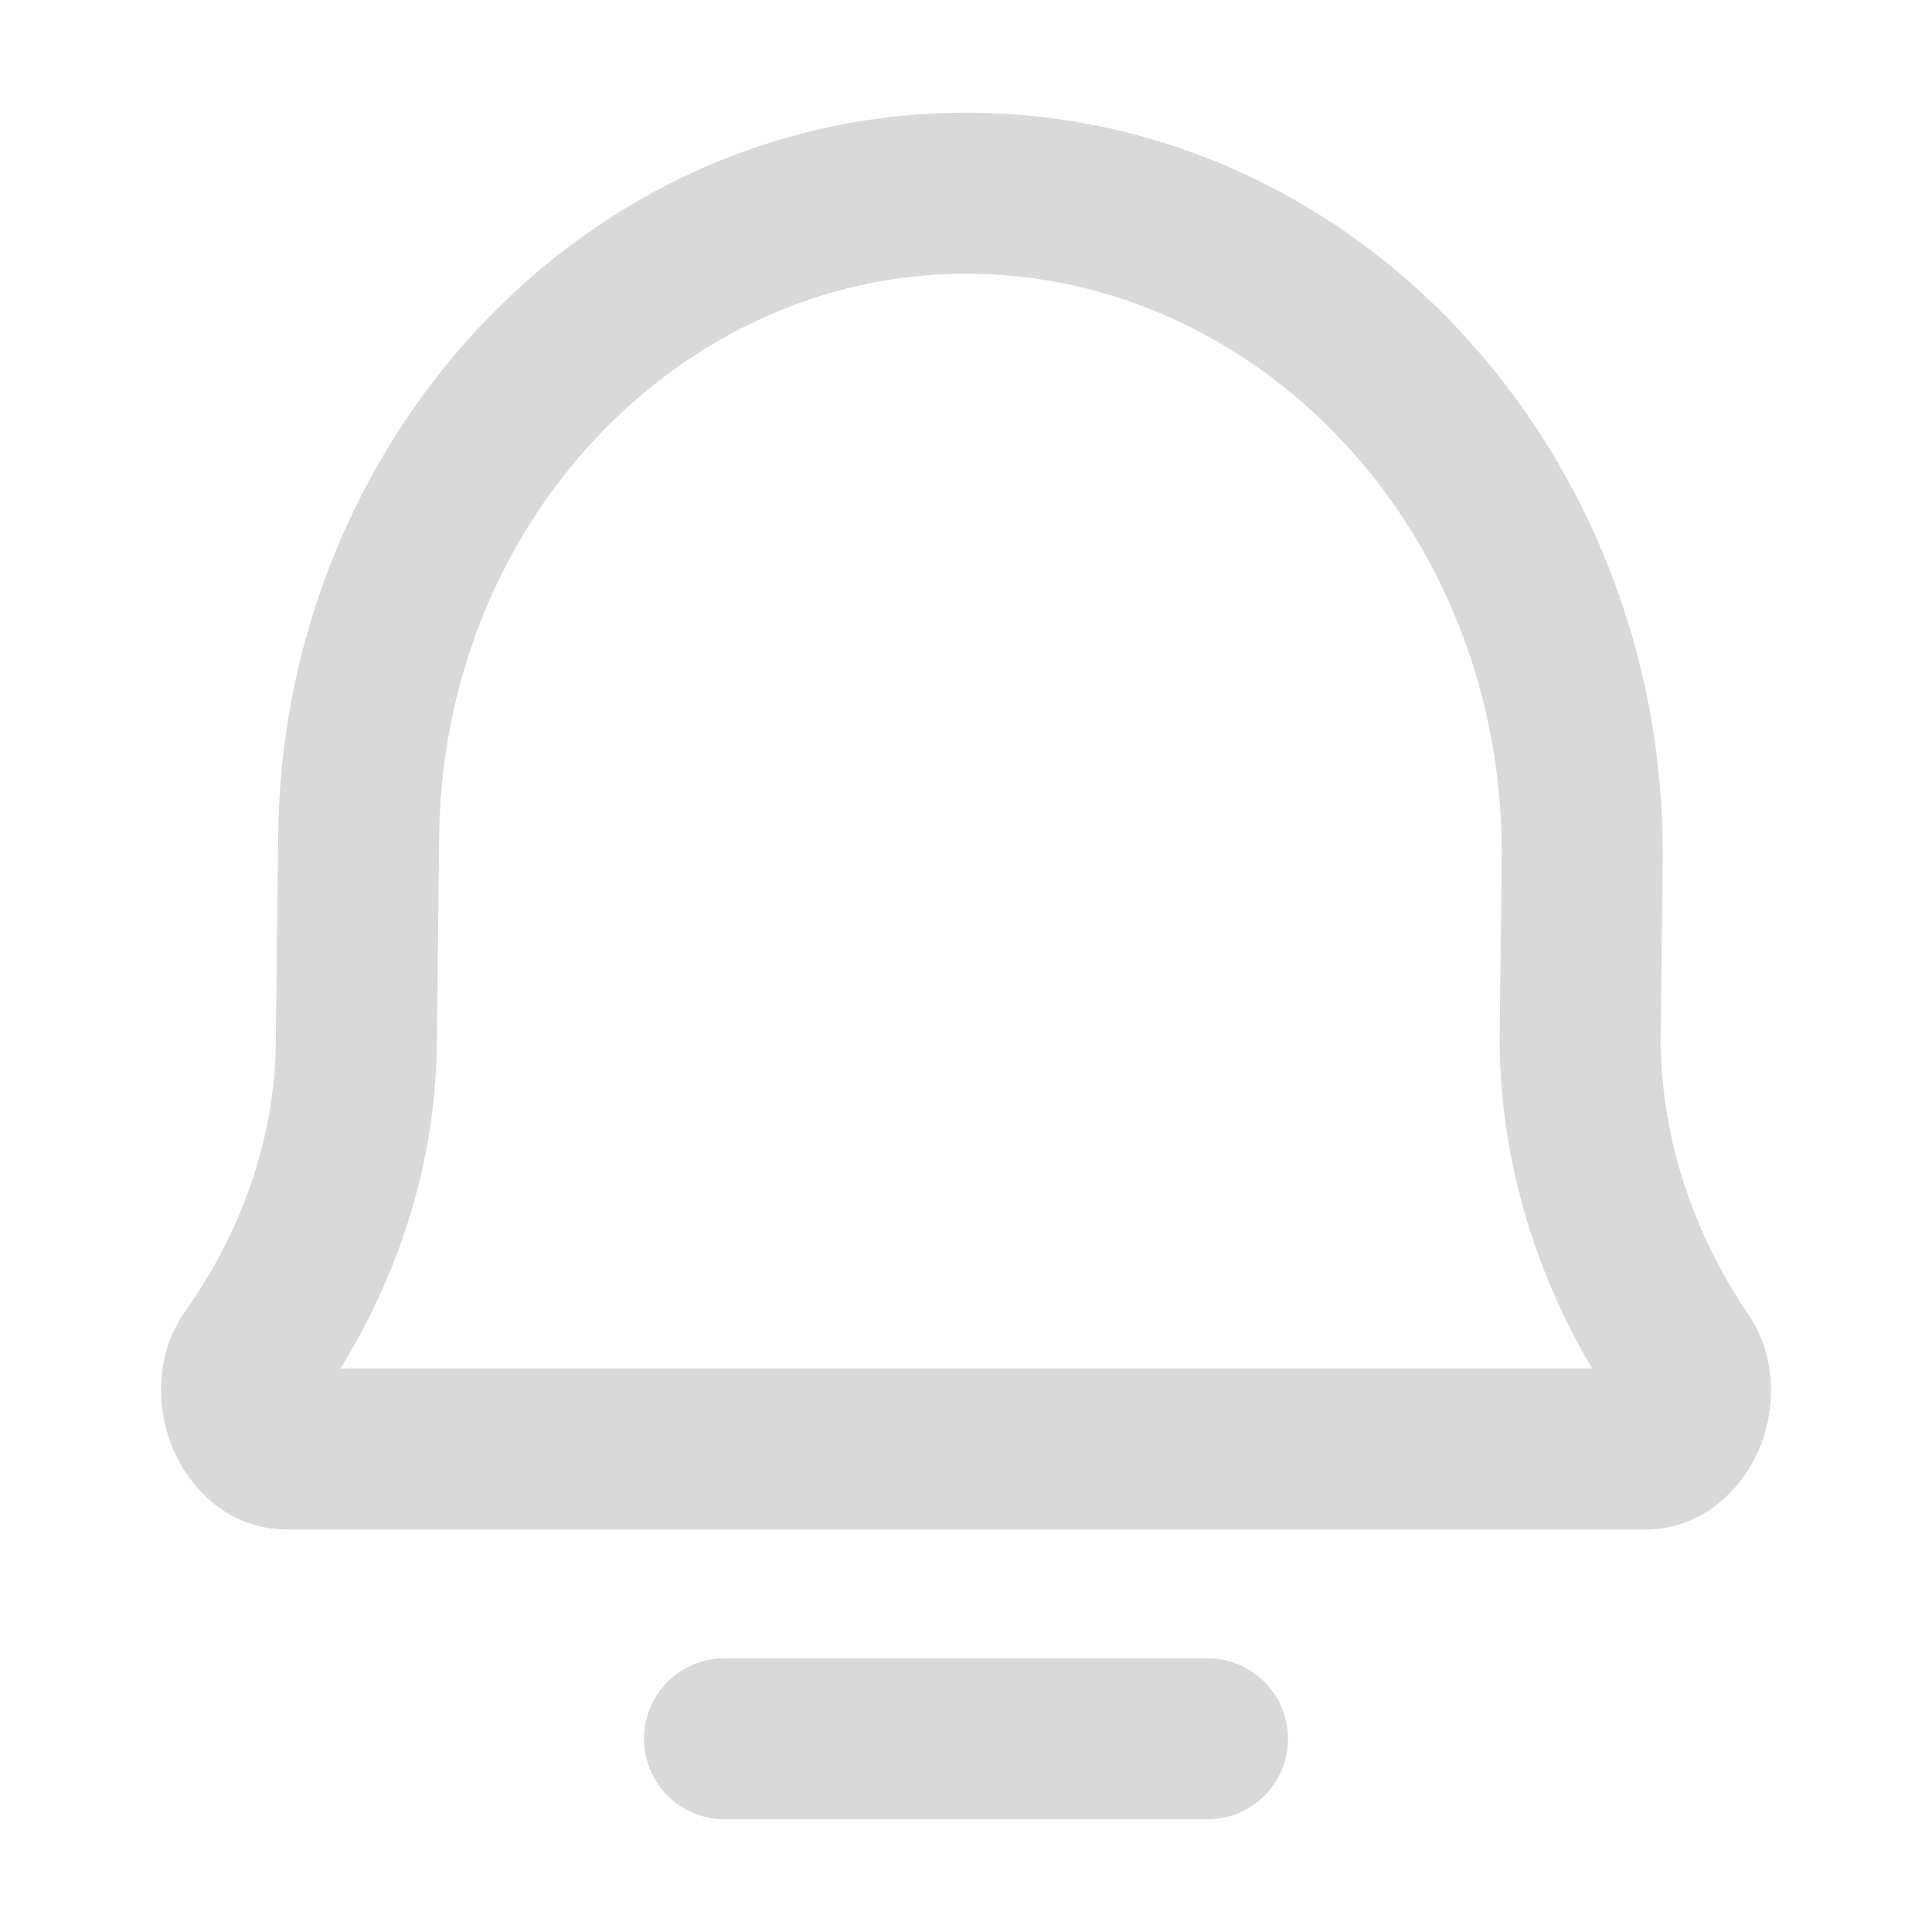 <svg width="18" height="18" viewBox="0 0 18 18" fill="none" xmlns="http://www.w3.org/2000/svg">
<path d="M2.339 12.65L1.727 12.216L1.727 12.216L2.339 12.65ZM3.32 9.668L2.57 9.659V9.668H3.32ZM3.341 7.865L4.091 7.874V7.865H3.341ZM15.666 12.664L16.287 12.243L16.286 12.243L15.666 12.664ZM14.722 9.668L13.972 9.659V9.668H14.722ZM14.742 7.954L15.492 7.963V7.954H14.742ZM6.75 15.45C6.336 15.45 6 15.786 6 16.2C6 16.614 6.336 16.95 6.75 16.95V15.45ZM11.25 16.95C11.664 16.95 12 16.614 12 16.2C12 15.786 11.664 15.45 11.25 15.45V16.95ZM2.339 12.65L2.951 13.084C3.514 12.29 4.07 11.108 4.07 9.668H3.32H2.57C2.57 10.716 2.163 11.601 1.727 12.216L2.339 12.65ZM3.32 9.668L4.07 9.677L4.091 7.874L3.341 7.865L2.591 7.857L2.57 9.659L3.32 9.668ZM15.666 12.664L16.286 12.243C15.868 11.628 15.472 10.733 15.472 9.668H14.722H13.972C13.972 11.108 14.506 12.291 15.046 13.086L15.666 12.664ZM14.722 9.668L15.472 9.677L15.492 7.963L14.742 7.954L13.992 7.945L13.972 9.659L14.722 9.668ZM14.742 7.954H15.492C15.492 4.191 12.634 1.05 9 1.05V1.8V2.55C11.709 2.55 13.992 4.92 13.992 7.954H14.742ZM15.322 13.5V14.25C15.92 14.25 16.269 13.805 16.401 13.473C16.536 13.133 16.564 12.65 16.287 12.243L15.666 12.664L15.046 13.086C15.008 13.031 15.001 12.984 15 12.963C14.999 12.943 15.002 12.93 15.007 12.919C15.01 12.91 15.025 12.877 15.071 12.838C15.122 12.795 15.21 12.75 15.322 12.75V13.5ZM3.341 7.865H4.091C4.091 4.88 6.337 2.55 9 2.55V1.8V1.05C5.412 1.05 2.591 4.151 2.591 7.865H3.341ZM2.678 13.5V12.75C2.793 12.75 2.883 12.797 2.933 12.84C2.978 12.879 2.991 12.911 2.994 12.919C2.998 12.928 3.001 12.94 3 12.959C2.998 12.979 2.991 13.028 2.951 13.084L2.339 12.65L1.727 12.216C1.437 12.625 1.463 13.116 1.595 13.458C1.723 13.792 2.071 14.25 2.678 14.25V13.5ZM15.322 13.5V12.75H2.678V13.5V14.25H15.322V13.5ZM6.75 16.2V16.95H11.25V16.2V15.45H6.75V16.2Z" fill="#D9D9D9"/>
</svg>
